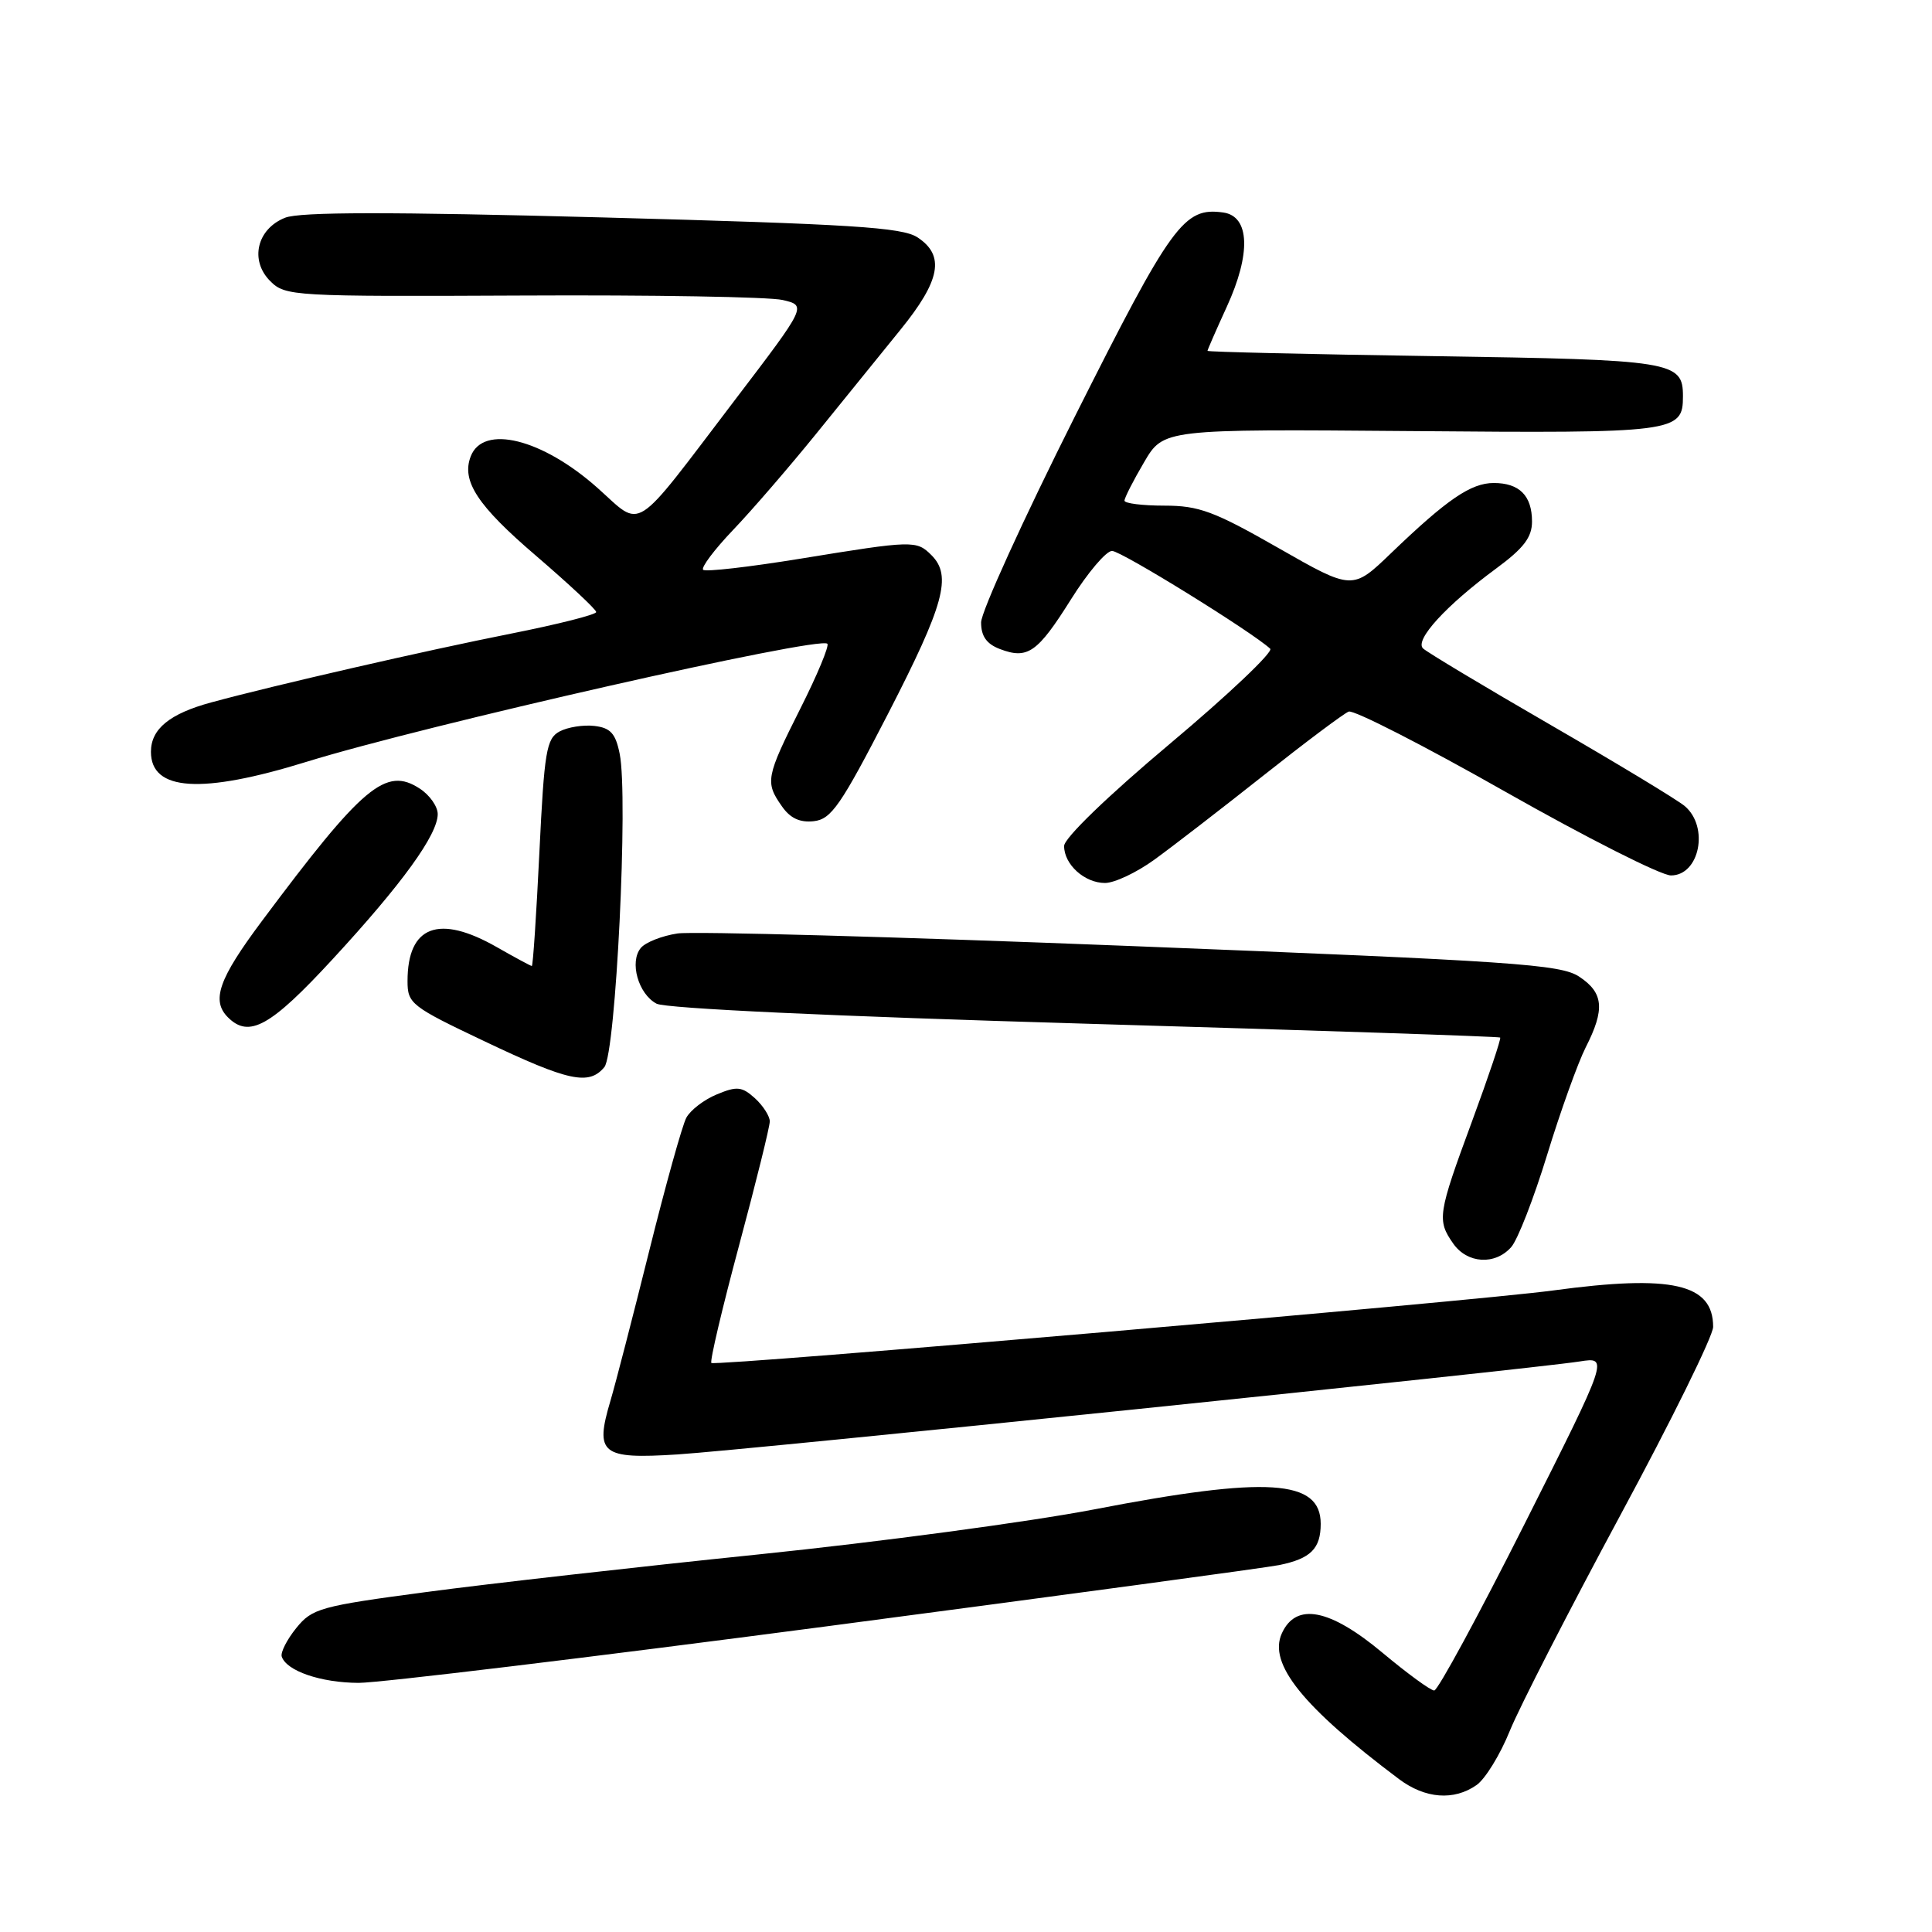 <?xml version="1.0" encoding="UTF-8" standalone="no"?>
<!DOCTYPE svg PUBLIC "-//W3C//DTD SVG 1.1//EN" "http://www.w3.org/Graphics/SVG/1.1/DTD/svg11.dtd" >
<svg xmlns="http://www.w3.org/2000/svg" xmlns:xlink="http://www.w3.org/1999/xlink" version="1.1" viewBox="0 0 256 256">
 <g >
 <path fill="currentColor"
d=" M 195.65 236.53 C 196.80 235.73 198.79 232.49 200.06 229.34 C 201.34 226.19 207.93 213.35 214.69 200.80 C 221.46 188.25 227.00 177.01 227.00 175.82 C 227.00 170.10 221.56 168.86 205.82 170.99 C 195.15 172.44 94.75 181.08 94.26 180.60 C 94.04 180.37 95.69 173.37 97.93 165.03 C 100.17 156.69 102.00 149.30 102.00 148.59 C 102.00 147.89 101.11 146.51 100.03 145.52 C 98.31 143.97 97.65 143.90 94.99 145.01 C 93.30 145.70 91.48 147.10 90.94 148.11 C 90.40 149.12 88.19 157.05 86.03 165.73 C 83.87 174.40 81.56 183.34 80.89 185.60 C 78.79 192.66 79.67 193.36 89.77 192.72 C 98.77 192.16 202.50 181.46 209.32 180.40 C 213.15 179.80 213.15 179.80 202.03 201.90 C 195.91 214.05 190.52 224.00 190.04 224.00 C 189.56 224.00 186.48 221.75 183.19 219.00 C 176.19 213.15 171.73 212.29 169.85 216.43 C 168.02 220.45 172.61 226.16 185.39 235.75 C 188.85 238.34 192.65 238.63 195.65 236.53 Z  M 109.52 215.50 C 140.86 211.37 167.85 207.72 169.50 207.38 C 173.67 206.53 175.00 205.21 175.00 201.91 C 175.00 196.03 167.93 195.57 145.00 200.00 C 136.47 201.64 116.45 204.33 100.50 205.97 C 84.55 207.61 64.75 209.85 56.50 210.95 C 42.43 212.82 41.36 213.12 39.26 215.72 C 38.02 217.25 37.16 218.95 37.33 219.50 C 37.95 221.41 42.52 222.97 47.52 222.99 C 50.28 222.99 78.18 219.62 109.52 215.50 Z  M 200.24 165.25 C 201.10 164.29 203.24 158.78 205.01 153.00 C 206.78 147.22 209.08 140.83 210.11 138.79 C 212.69 133.73 212.49 131.55 209.25 129.41 C 206.78 127.78 200.66 127.36 150.00 125.36 C 118.92 124.13 91.82 123.38 89.77 123.69 C 87.72 124.00 85.53 124.86 84.91 125.61 C 83.38 127.46 84.57 131.70 86.99 132.99 C 88.18 133.63 110.52 134.67 143.73 135.64 C 173.85 136.52 198.62 137.34 198.78 137.48 C 198.93 137.61 197.25 142.62 195.04 148.61 C 190.51 160.88 190.39 161.68 192.56 164.78 C 194.42 167.44 198.10 167.67 200.24 165.25 Z  M 80.08 141.40 C 81.60 139.57 83.27 105.56 82.11 99.88 C 81.57 97.18 80.89 96.44 78.76 96.19 C 77.30 96.02 75.22 96.35 74.15 96.92 C 72.40 97.86 72.12 99.53 71.47 112.98 C 71.07 121.24 70.62 128.00 70.47 128.00 C 70.33 128.00 68.25 126.88 65.85 125.51 C 58.14 121.10 54.00 122.67 54.00 130.00 C 54.00 132.99 54.47 133.36 64.25 138.00 C 75.35 143.28 78.04 143.86 80.08 141.40 Z  M 44.09 127.08 C 53.29 117.11 58.00 110.60 58.00 107.87 C 58.00 106.87 56.94 105.35 55.63 104.50 C 51.13 101.55 48.11 104.08 34.67 122.09 C 28.98 129.71 27.97 132.57 30.20 134.80 C 33.00 137.60 35.84 136.03 44.09 127.08 Z  M 152.96 113.91 C 155.31 112.21 161.79 107.21 167.36 102.80 C 172.94 98.38 178.04 94.55 178.71 94.29 C 179.37 94.03 188.72 98.81 199.47 104.91 C 210.23 111.01 220.10 116.00 221.41 116.00 C 225.20 116.00 226.49 109.58 223.25 106.82 C 222.29 106.00 214.30 101.17 205.50 96.08 C 196.70 90.99 189.08 86.42 188.56 85.92 C 187.41 84.82 191.61 80.22 198.25 75.33 C 201.89 72.65 203.00 71.20 203.00 69.11 C 203.00 65.68 201.33 64.00 197.93 64.00 C 194.91 64.00 191.75 66.16 184.35 73.27 C 179.21 78.22 179.21 78.22 169.39 72.61 C 160.87 67.74 158.86 67.00 154.28 67.00 C 151.38 67.00 149.00 66.70 149.00 66.34 C 149.00 65.97 150.16 63.69 151.59 61.26 C 154.17 56.85 154.17 56.85 186.99 57.12 C 222.10 57.42 223.00 57.30 223.00 52.50 C 223.00 47.87 221.71 47.67 189.93 47.19 C 173.47 46.94 160.00 46.63 160.00 46.49 C 160.00 46.35 161.15 43.72 162.56 40.64 C 165.79 33.60 165.60 28.66 162.10 28.16 C 156.87 27.42 155.28 29.61 142.44 55.16 C 135.60 68.78 130.00 81.07 130.00 82.48 C 130.00 84.30 130.73 85.33 132.49 86.00 C 136.17 87.40 137.47 86.49 141.91 79.42 C 144.12 75.89 146.57 73.00 147.35 73.00 C 148.57 73.00 165.90 83.73 168.31 85.96 C 168.75 86.37 162.79 92.03 155.06 98.52 C 146.77 105.48 141.00 111.06 141.00 112.10 C 141.00 114.55 143.71 117.00 146.42 117.00 C 147.67 117.00 150.62 115.61 152.96 113.91 Z  M 117.71 94.50 C 125.11 80.11 126.16 76.30 123.43 73.57 C 121.44 71.58 121.01 71.59 106.11 74.02 C 99.29 75.13 93.47 75.80 93.17 75.50 C 92.87 75.20 94.65 72.83 97.13 70.23 C 99.62 67.63 104.56 61.90 108.13 57.50 C 111.69 53.10 116.72 46.89 119.30 43.71 C 124.63 37.15 125.24 33.86 121.57 31.45 C 119.53 30.12 112.86 29.70 79.82 28.81 C 51.66 28.06 39.73 28.07 37.78 28.85 C 34.04 30.33 33.06 34.50 35.80 37.24 C 37.80 39.25 38.78 39.30 69.18 39.16 C 86.41 39.07 101.94 39.34 103.70 39.75 C 106.90 40.50 106.90 40.50 97.38 53.00 C 83.60 71.10 85.25 70.05 79.15 64.63 C 71.82 58.12 64.01 56.19 62.37 60.48 C 61.12 63.73 63.27 67.00 70.99 73.61 C 75.39 77.39 79.00 80.76 79.00 81.10 C 79.00 81.44 73.94 82.72 67.75 83.95 C 56.41 86.20 36.31 90.81 28.00 93.07 C 22.47 94.57 20.00 96.59 20.00 99.62 C 20.00 104.83 26.68 105.26 40.63 100.94 C 56.20 96.12 108.58 84.25 109.63 85.30 C 109.90 85.57 108.30 89.43 106.06 93.87 C 101.49 102.96 101.36 103.65 103.60 106.83 C 104.71 108.43 105.99 109.02 107.85 108.81 C 110.16 108.54 111.42 106.71 117.71 94.50 Z "/>
</g>
</svg>